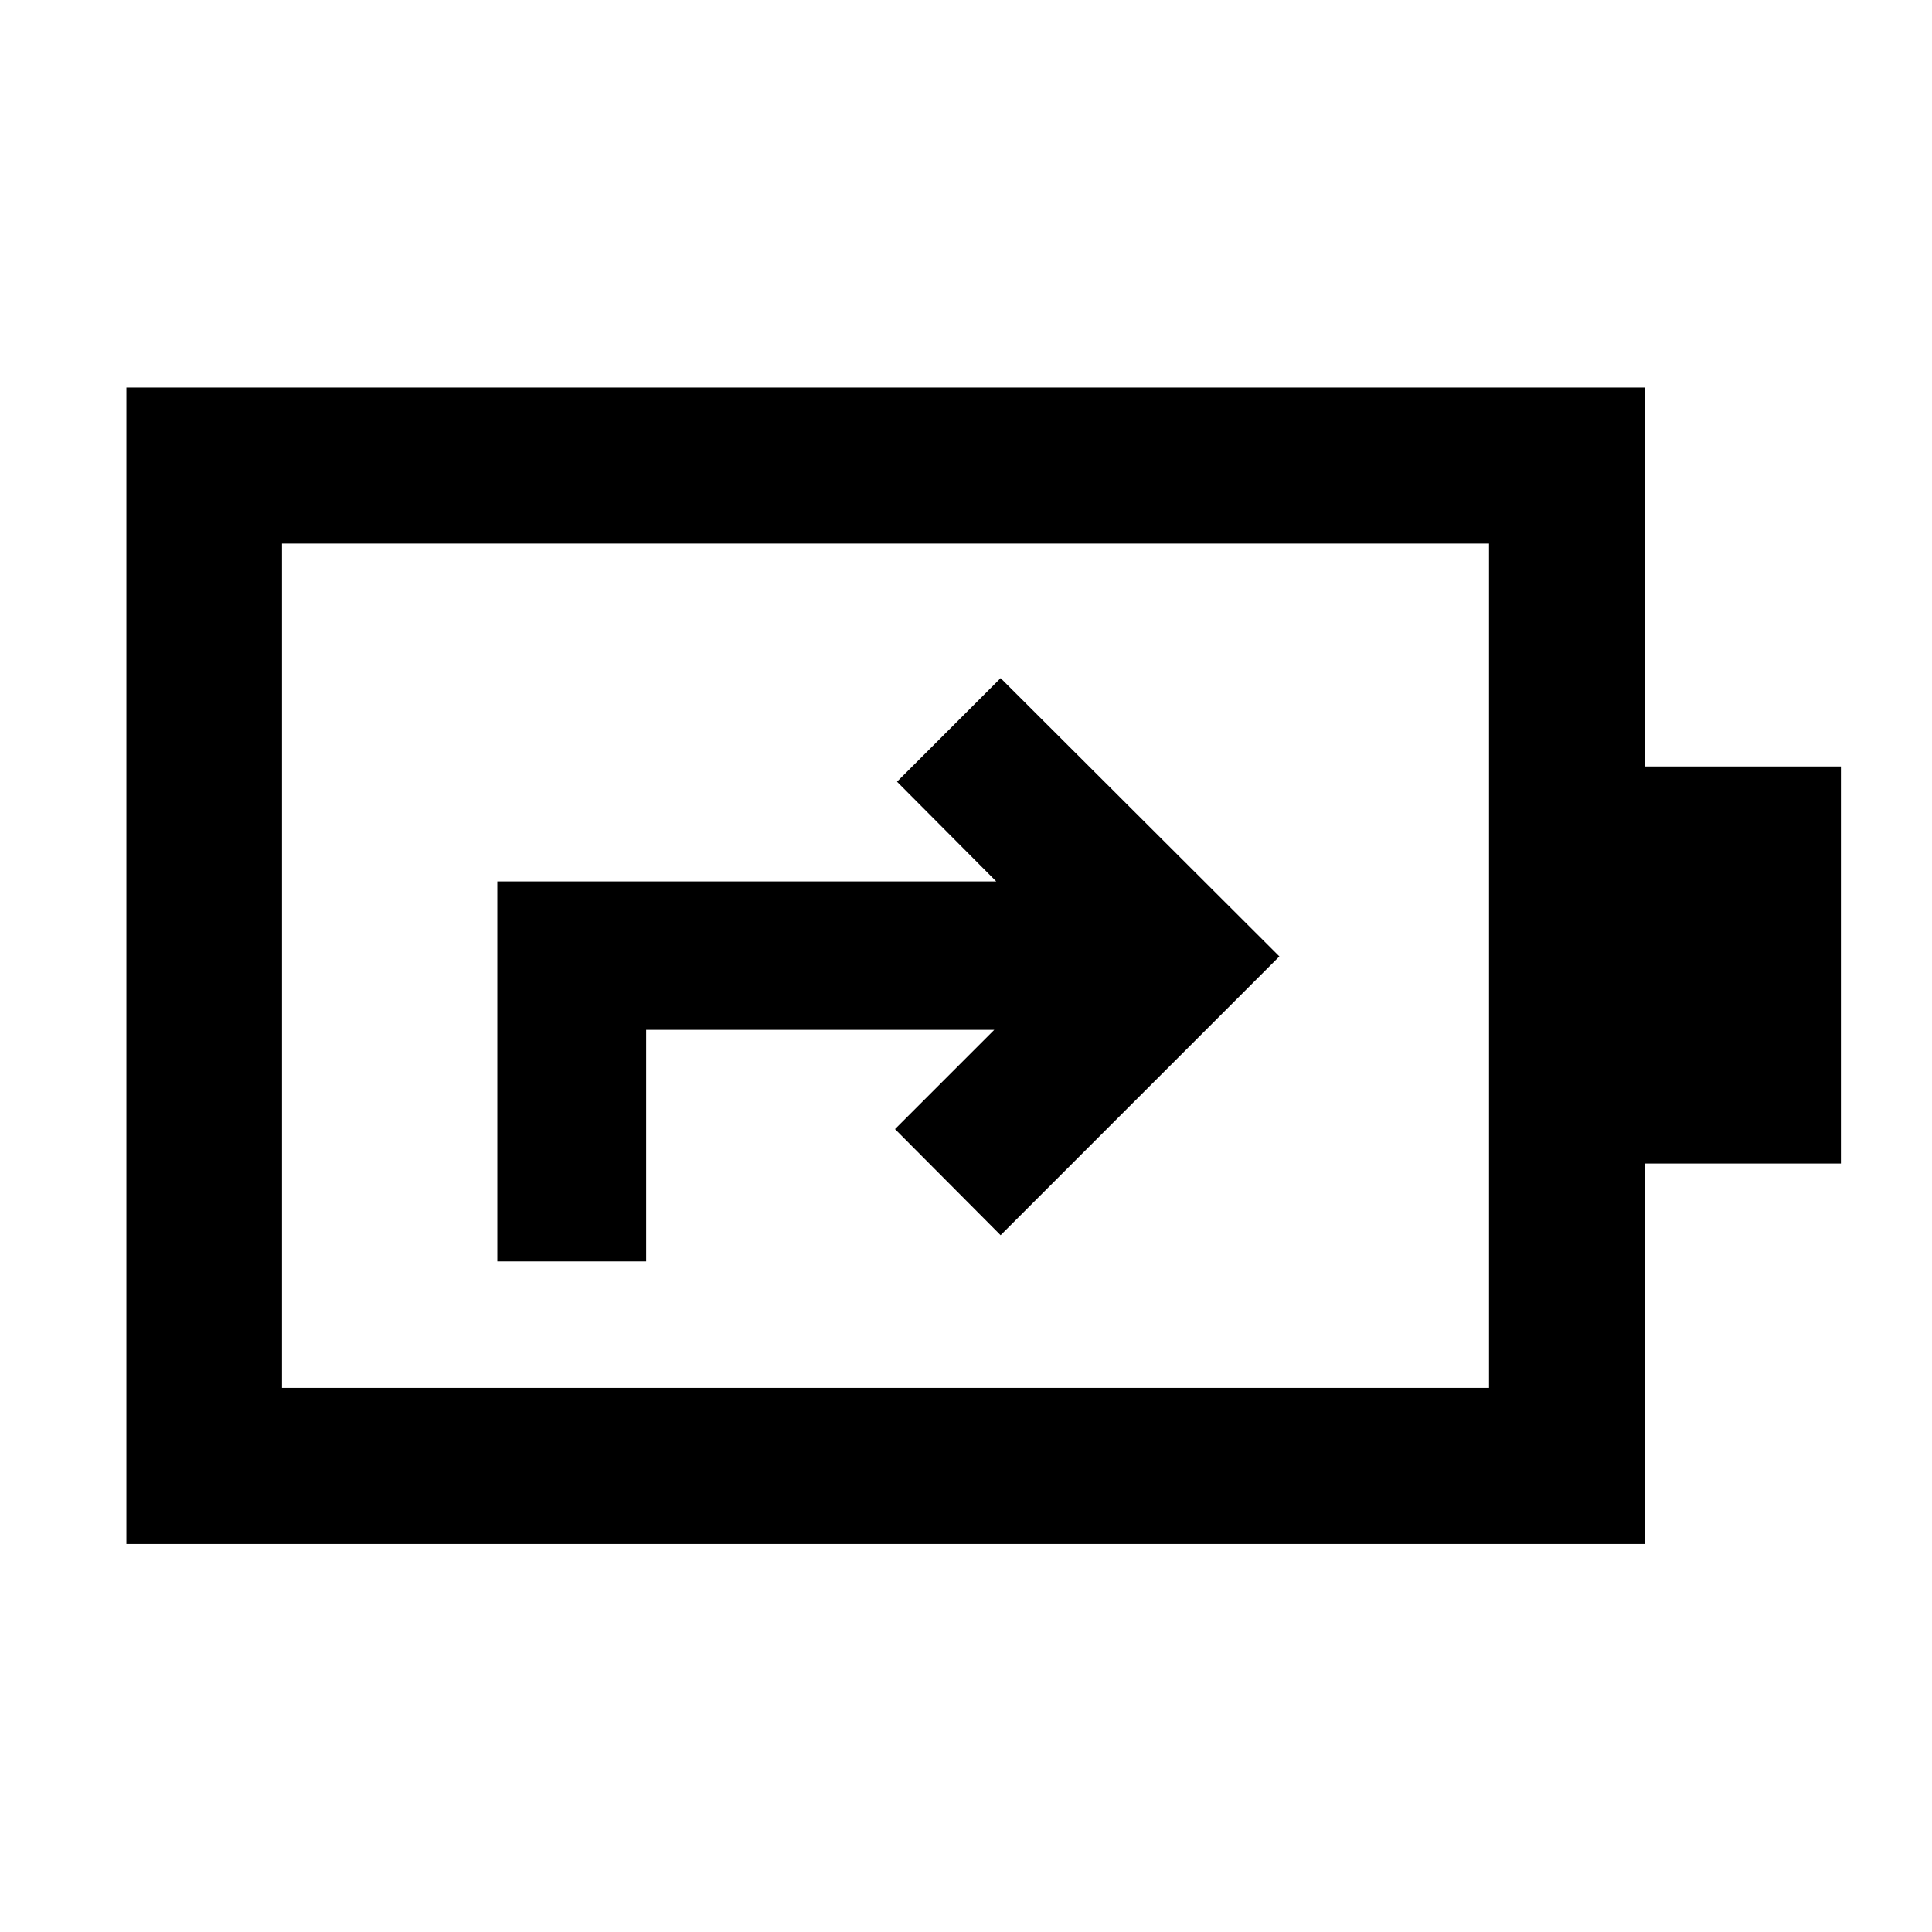 <svg xmlns="http://www.w3.org/2000/svg" height="48" viewBox="0 -960 960 960" width="48"><path d="M247.11-333.2h73.96v-115.08h172.97l-49.32 49.32 52.48 52.72 138.52-138.52L497.2-623.04l-51.48 51.47L495.04-522H247.11v188.8Zm-107 62.85h599.78v-419.54H140.11v419.54ZM62.8-192.8v-574.63h754.63v188.28h97.31v197.3h-97.31v189.05H62.8Zm77.31-77.55v-419.54 419.54Z"/></svg>